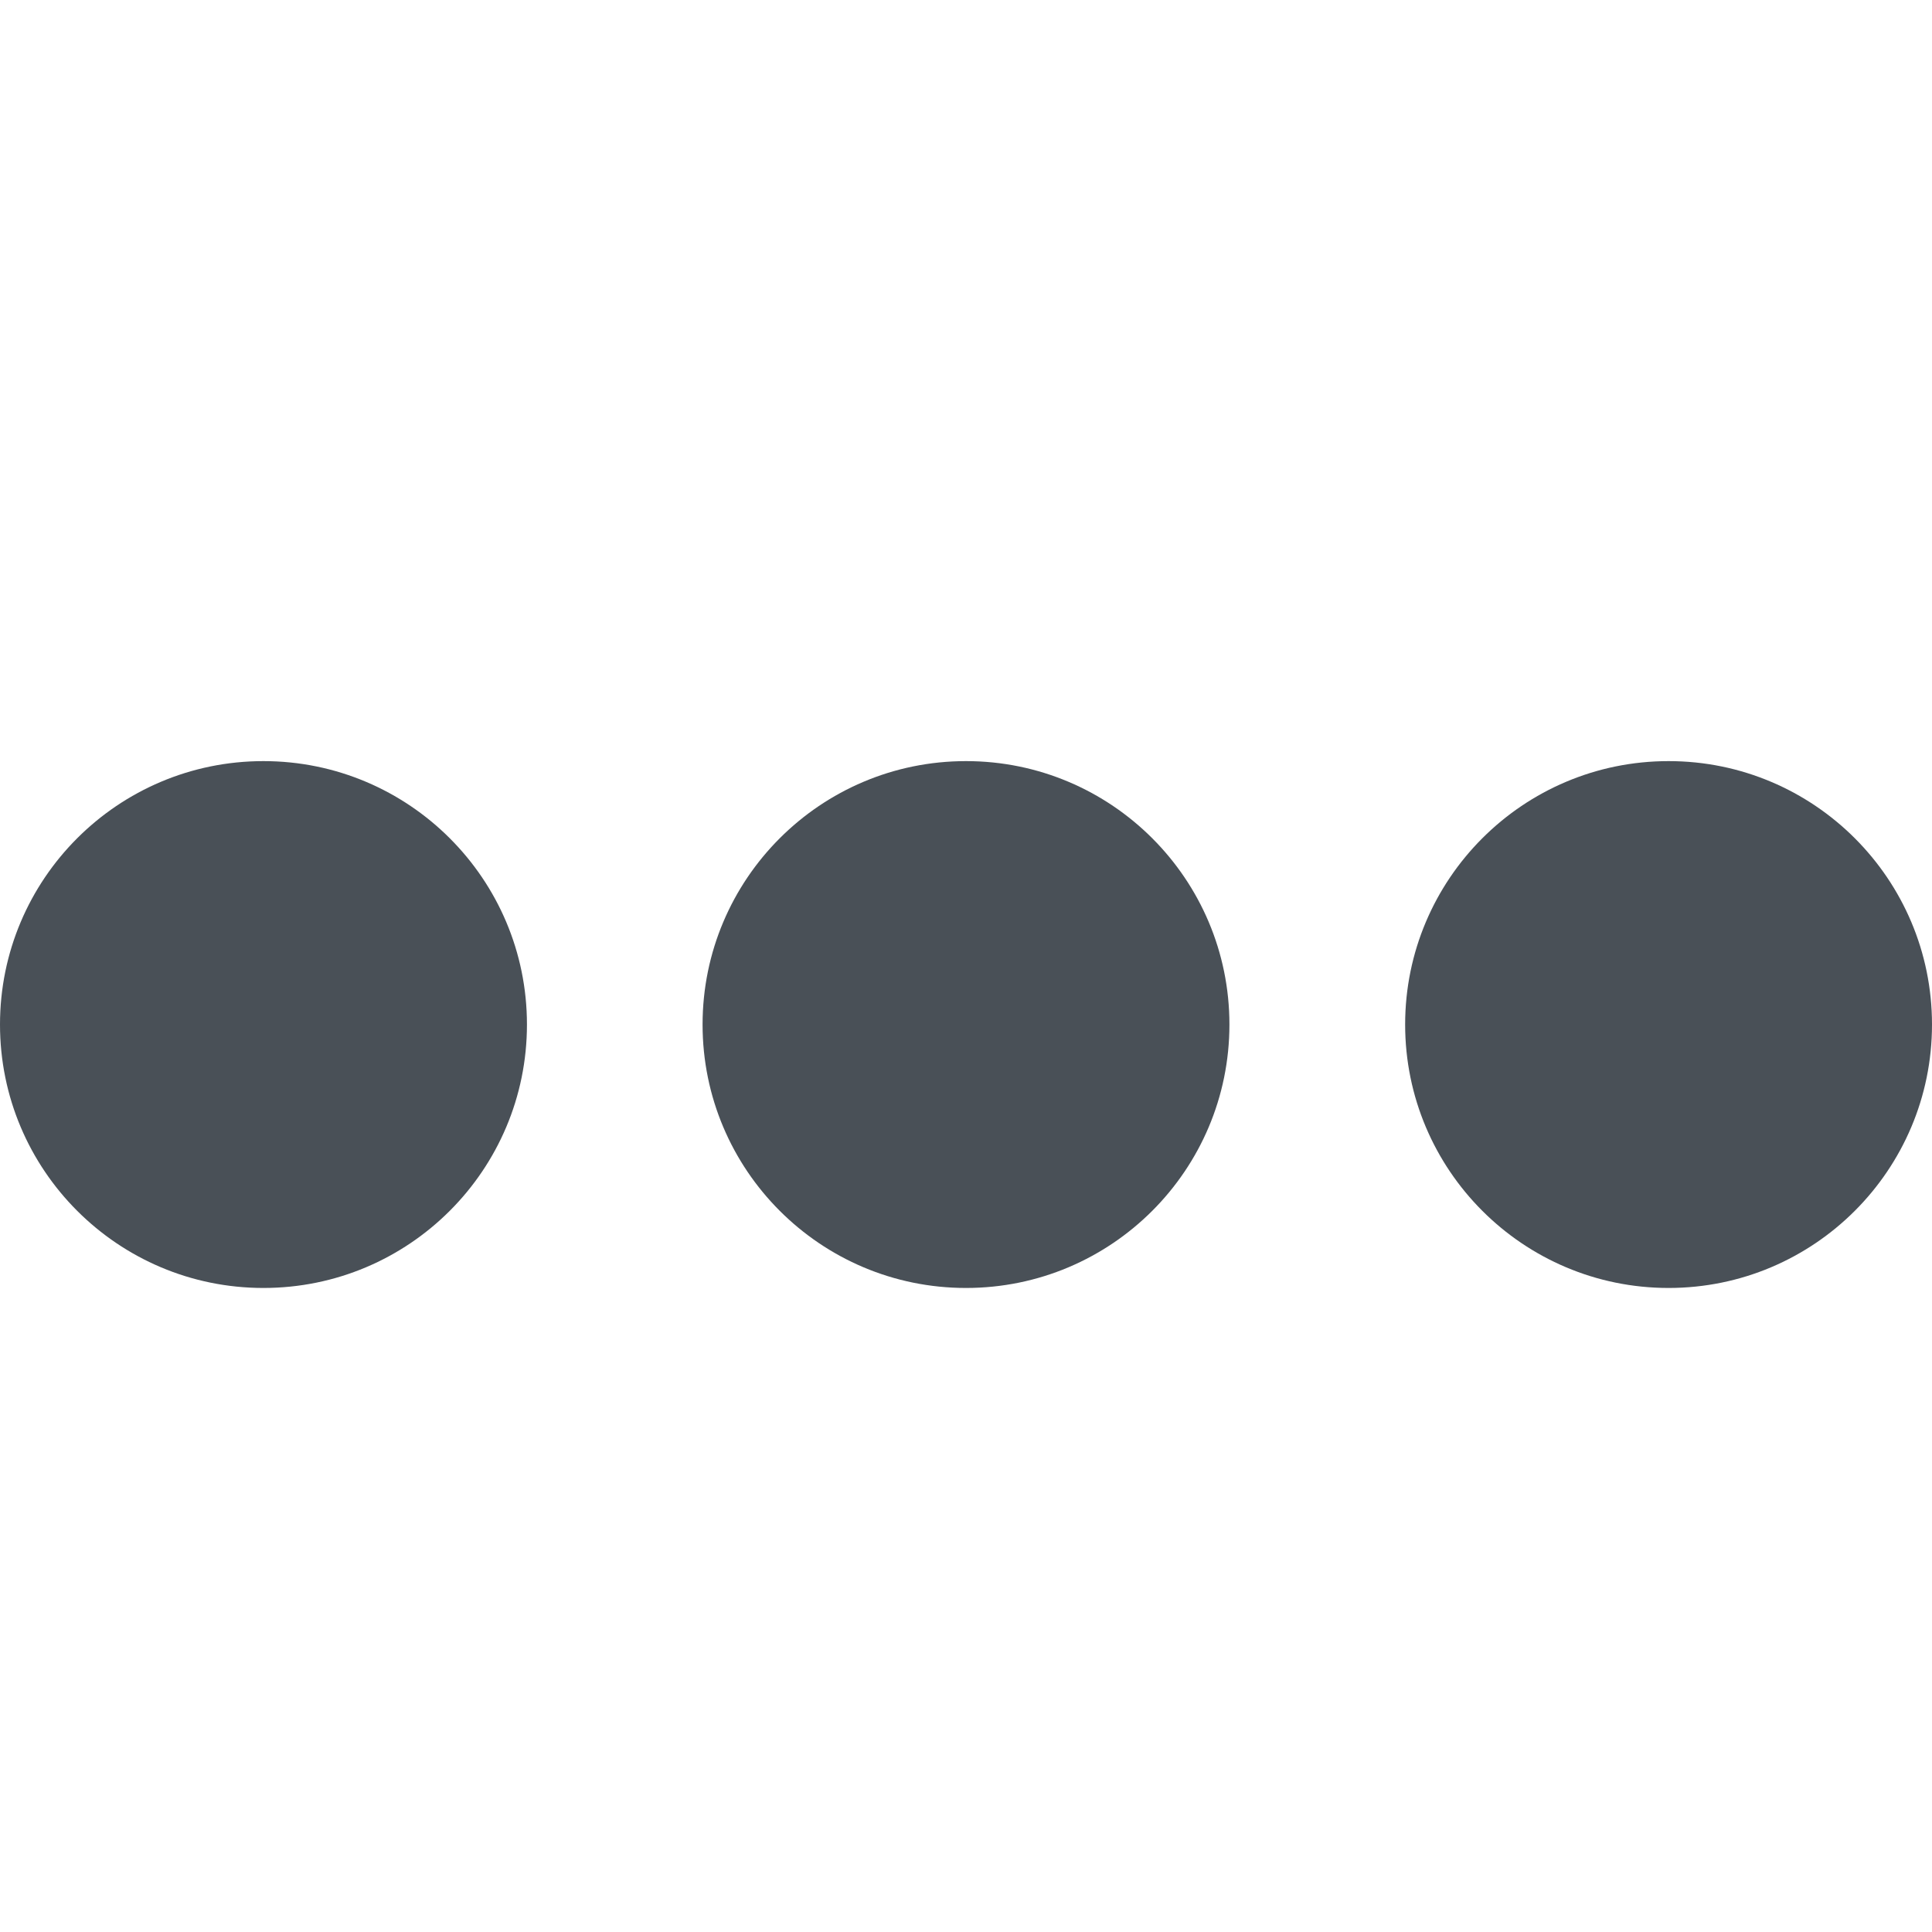 <svg width="20" height="20" viewBox="0 0 20 20" fill="none" xmlns="http://www.w3.org/2000/svg">
<path fill-rule="evenodd" clip-rule="evenodd" d="M17.273 7.879C15.767 7.879 14.546 9.1 14.546 10.606C14.546 12.112 15.767 13.333 17.273 13.333C18.779 13.333 20 12.112 20 10.606C20 9.1 18.779 7.879 17.273 7.879ZM10 7.879C8.494 7.879 7.273 9.1 7.273 10.606C7.273 12.112 8.494 13.333 10 13.333C11.506 13.333 12.727 12.112 12.727 10.606C12.727 9.1 11.506 7.879 10 7.879ZM0 10.606C0 9.1 1.221 7.879 2.727 7.879C4.234 7.879 5.455 9.1 5.455 10.606C5.455 12.112 4.234 13.333 2.727 13.333C1.221 13.333 0 12.112 0 10.606Z" fill="#495057"/>
</svg>
